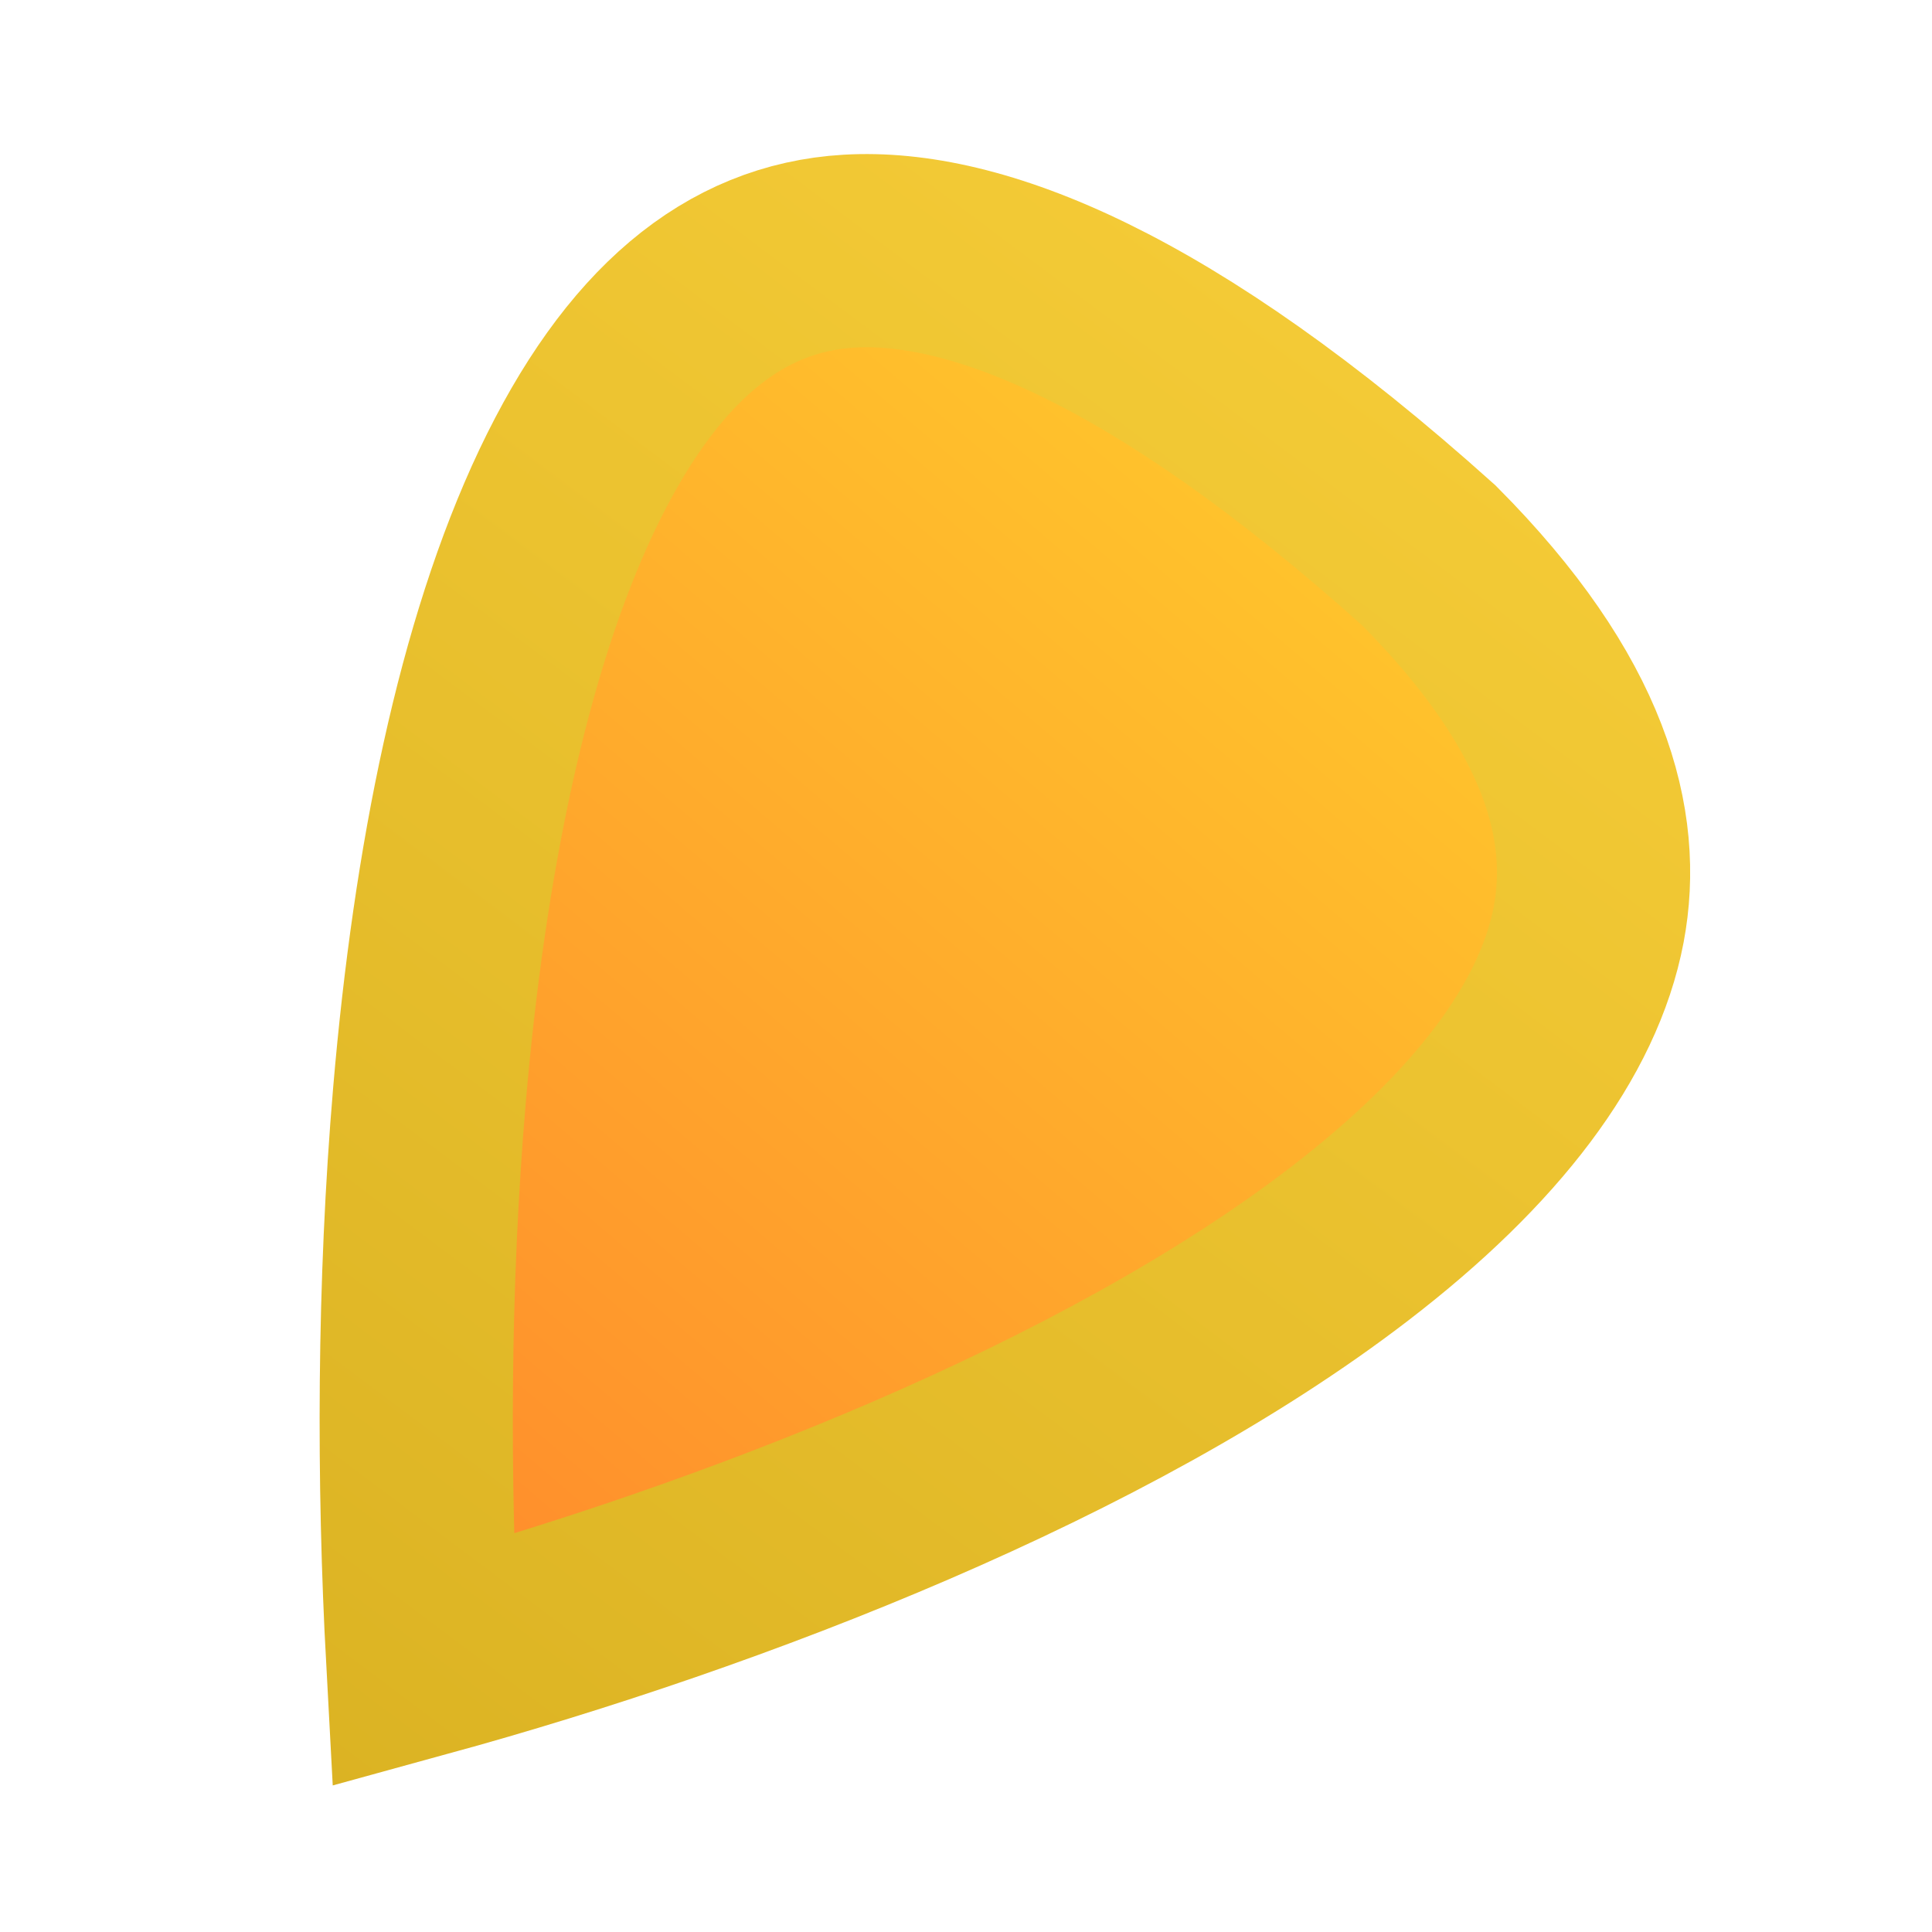 <svg width="10" height="10" viewBox="0 0 10 10" fill="none" xmlns="http://www.w3.org/2000/svg">
<mask id="mask0_13_23" style="mask-type:alpha" maskUnits="userSpaceOnUse" x="0" y="0" width="10" height="10">
<rect y="7.62939e-06" width="10" height="10" fill="#D9D9D9"/>
</mask>
<g mask="url(#mask0_13_23)">
<path d="M2.188 8.595C2.138 7.671 2.139 6.651 2.223 5.667C2.326 4.46 2.551 3.348 2.933 2.541C3.315 1.736 3.798 1.335 4.395 1.3C5.042 1.262 6.013 1.633 7.396 2.875C8.162 3.645 8.319 4.276 8.223 4.785C8.119 5.332 7.696 5.892 6.985 6.438C5.724 7.407 3.787 8.156 2.188 8.595Z" fill="url(#paint0_linear_13_23)" stroke="url(#paint1_linear_13_23)"/>
</g>
<defs>
<linearGradient id="paint0_linear_13_23" x1="7.606" y1="1.382" x2="-3.894" y2="14.882" gradientUnits="userSpaceOnUse">
<stop stop-color="#FFD02C"/>
<stop offset="1" stop-color="#FF452C"/>
</linearGradient>
<linearGradient id="paint1_linear_13_23" x1="9.606" y1="-1.618" x2="-8.394" y2="22.382" gradientUnits="userSpaceOnUse">
<stop stop-color="#FCC503"/>
<stop offset="0" stop-color="#FFD53F"/>
<stop offset="1" stop-color="#AF8900"/>
</linearGradient>
</defs>
</svg>
